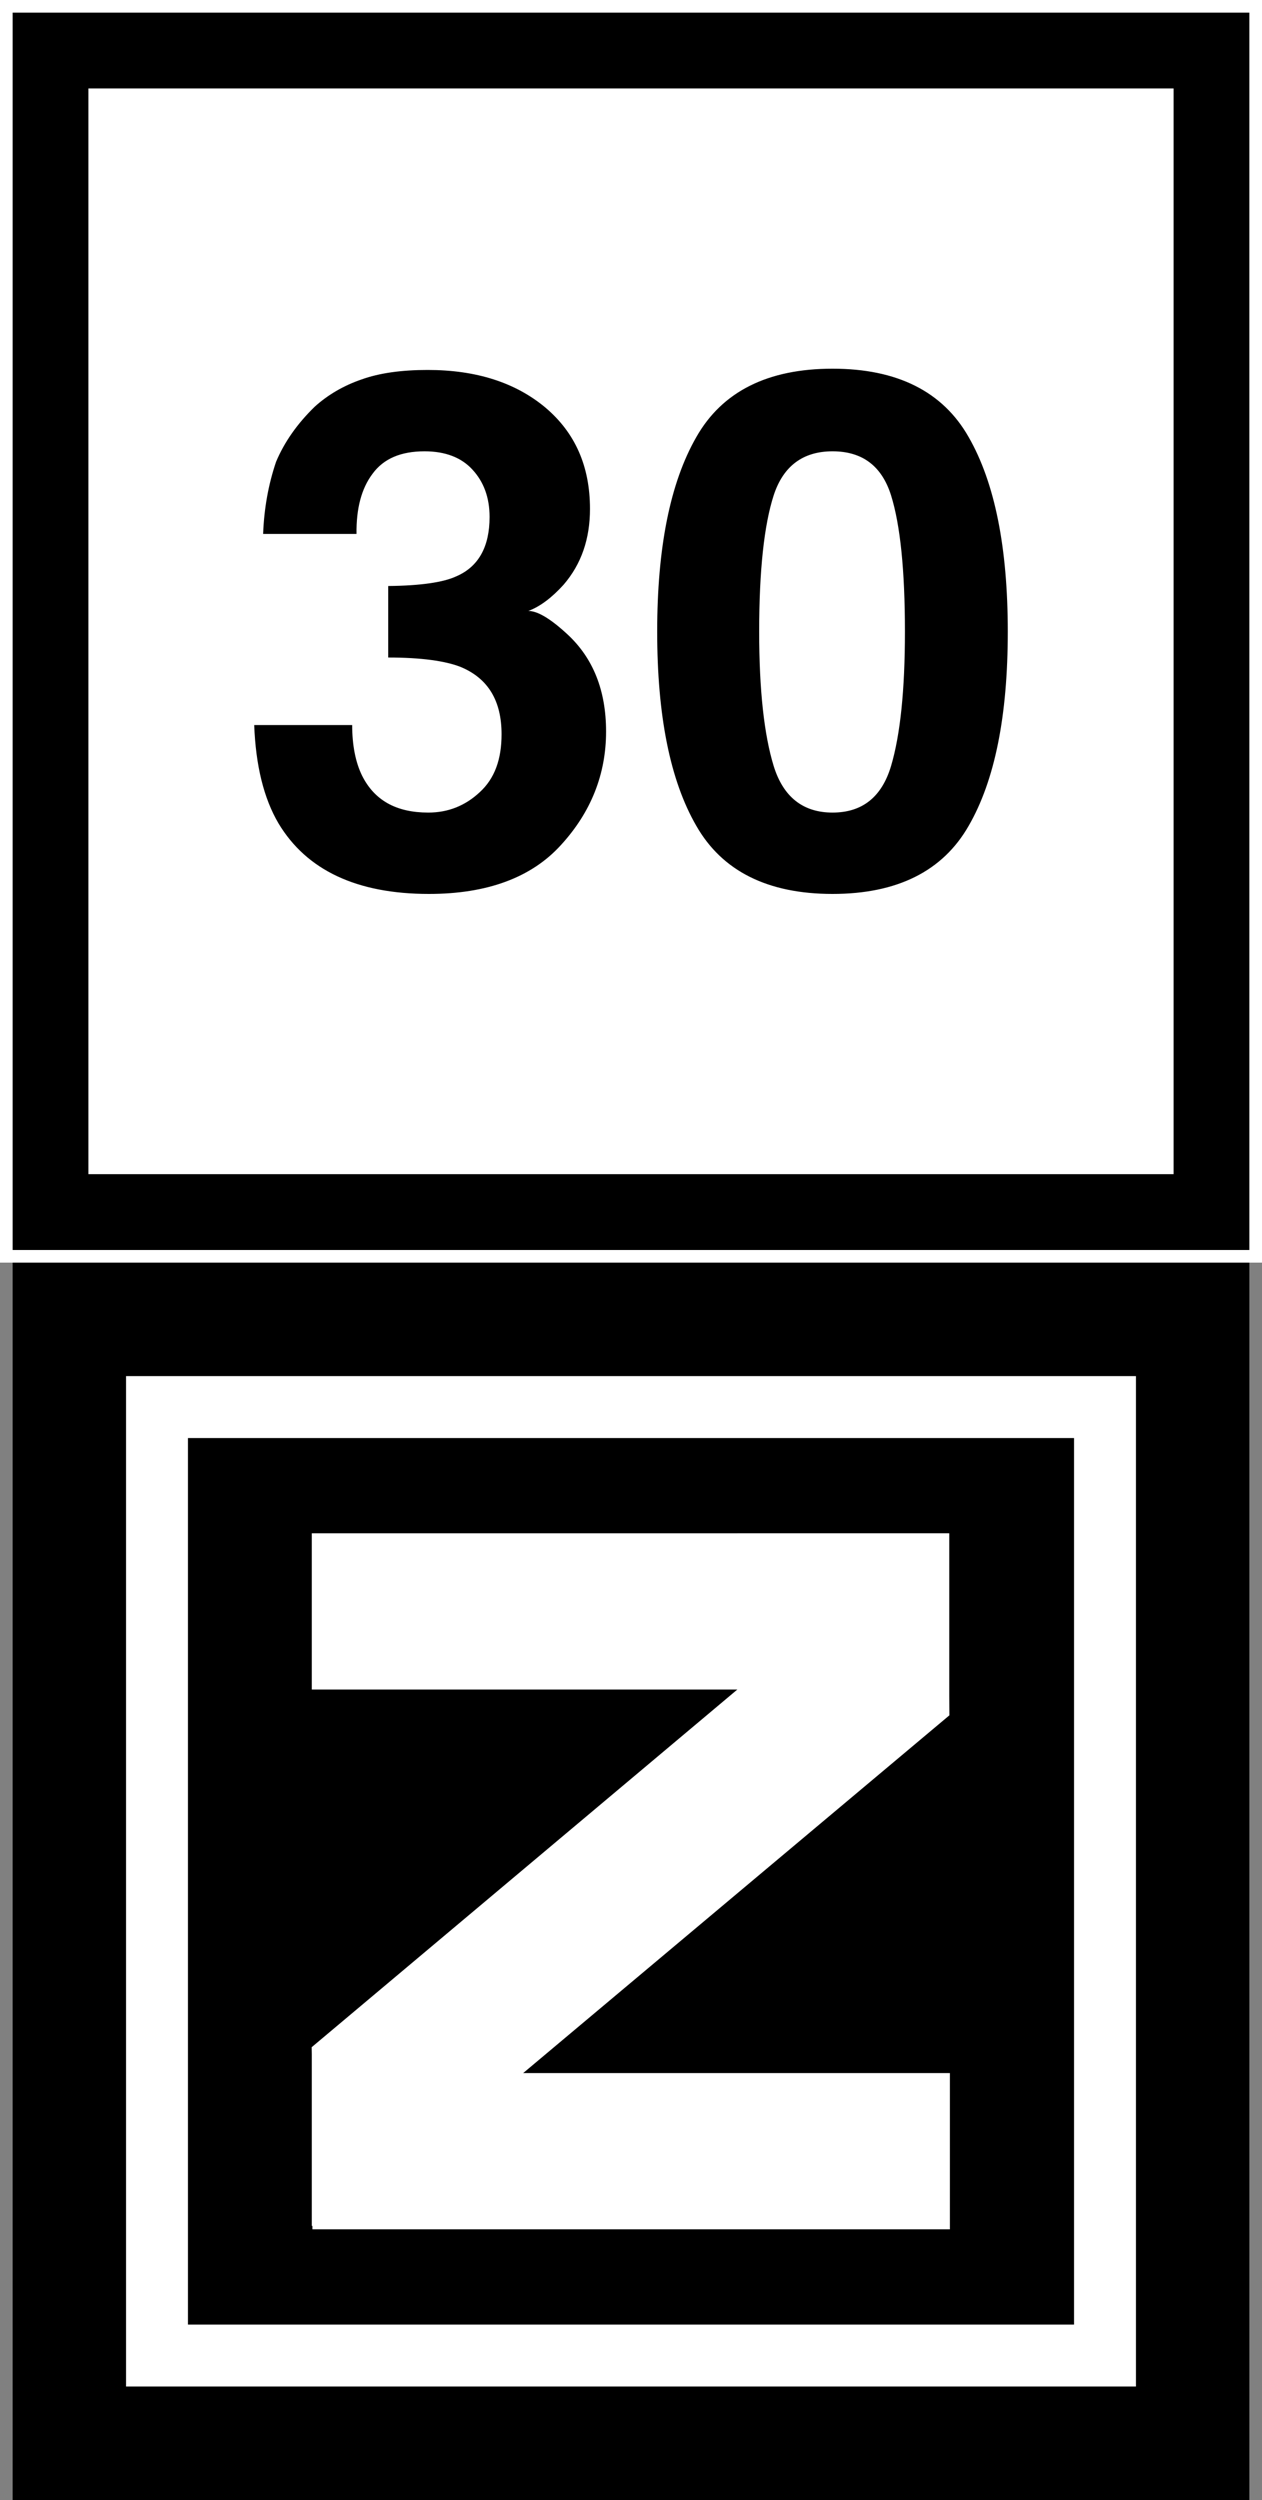 <?xml version="1.0" encoding="UTF-8"?>
<svg xmlns="http://www.w3.org/2000/svg" xmlns:xlink="http://www.w3.org/1999/xlink" width="16" height="31.68" viewBox="0 0 16 31.68">
<rect x="0" y="0" width="16" height="31.68" fill="#808080" stroke="none"/>
<path fill-rule="nonzero" fill="rgb(100%, 100%, 100%)" fill-opacity="1" d="M 0 0 L 16 0 L 16 16 L 0 16 Z M 0 0 "/>
<path fill-rule="nonzero" fill="rgb(0%, 0%, 0%)" fill-opacity="1" d="M 0.16 0.16 L 15.84 0.16 L 15.84 15.84 L 0.16 15.84 Z M 0.16 0.16 "/>
<path fill-rule="nonzero" fill="rgb(100%, 100%, 100%)" fill-opacity="1" d="M 1.121 1.121 L 14.879 1.121 L 14.879 14.879 L 1.121 14.879 Z M 1.121 1.121 "/>
<path fill-rule="nonzero" fill="rgb(0%, 0%, 0%)" fill-opacity="1" d="M 0.16 16 L 15.84 16 L 15.84 31.68 L 0.16 31.68 Z M 0.16 16 "/>
<path fill-rule="nonzero" fill="rgb(100%, 100%, 100%)" fill-opacity="1" d="M 1.598 17.438 L 14.402 17.438 L 14.402 30.242 L 1.598 30.242 Z M 1.598 17.438 "/>
<path fill-rule="nonzero" fill="rgb(0%, 0%, 0%)" fill-opacity="1" d="M 2.383 18.223 L 13.617 18.223 L 13.617 29.457 L 2.383 29.457 Z M 2.383 18.223 "/>
<path fill-rule="nonzero" fill="rgb(100%, 100%, 100%)" fill-opacity="1" d="M 3.953 19.43 L 12.031 19.43 L 12.031 21.41 L 3.953 21.41 Z M 3.953 19.43 "/>
<path fill-rule="nonzero" fill="rgb(100%, 100%, 100%)" fill-opacity="1" d="M 3.961 26.27 L 12.043 26.27 L 12.043 28.25 L 3.961 28.25 Z M 3.961 26.27 "/>
<path fill-rule="nonzero" fill="rgb(100%, 100%, 100%)" fill-opacity="1" d="M 9.348 21.41 L 12.031 21.41 L 12.035 21.738 L 6.633 26.27 L 3.961 26.27 L 3.953 25.941 Z M 9.348 21.41 "/>
<path fill-rule="nonzero" fill="rgb(100%, 100%, 100%)" fill-opacity="1" d="M 9.348 19.43 L 12.035 19.43 L 12.035 21.738 L 9.348 21.738 Z M 9.348 19.43 "/>
<path fill-rule="nonzero" fill="rgb(100%, 100%, 100%)" fill-opacity="1" d="M 3.953 25.941 L 6.633 25.941 L 6.633 28.207 L 3.953 28.207 Z M 3.953 25.941 "/>
<path fill-rule="nonzero" fill="rgb(0%, 0%, 0%)" fill-opacity="1" d="M 4.465 9.188 C 4.465 9.445 4.508 9.66 4.59 9.828 C 4.746 10.141 5.023 10.297 5.43 10.297 C 5.68 10.297 5.898 10.211 6.082 10.039 C 6.27 9.867 6.359 9.625 6.359 9.305 C 6.359 8.879 6.188 8.598 5.844 8.453 C 5.648 8.375 5.34 8.332 4.922 8.332 L 4.922 7.426 C 5.332 7.422 5.621 7.379 5.781 7.305 C 6.066 7.184 6.207 6.93 6.207 6.551 C 6.207 6.305 6.133 6.105 5.988 5.949 C 5.848 5.797 5.645 5.719 5.383 5.719 C 5.082 5.719 4.863 5.812 4.723 6.004 C 4.582 6.191 4.516 6.445 4.52 6.766 L 3.336 6.766 C 3.348 6.445 3.402 6.141 3.5 5.852 C 3.605 5.602 3.77 5.367 3.992 5.152 C 4.156 5.004 4.355 4.887 4.582 4.809 C 4.809 4.727 5.09 4.688 5.422 4.688 C 6.039 4.688 6.535 4.848 6.914 5.164 C 7.293 5.484 7.48 5.91 7.48 6.449 C 7.48 6.828 7.371 7.148 7.145 7.41 C 7 7.57 6.852 7.684 6.699 7.742 C 6.816 7.742 6.98 7.84 7.195 8.039 C 7.52 8.34 7.684 8.75 7.684 9.27 C 7.684 9.812 7.492 10.293 7.113 10.707 C 6.738 11.121 6.176 11.328 5.438 11.328 C 4.523 11.328 3.887 11.027 3.531 10.434 C 3.344 10.117 3.242 9.699 3.223 9.188 Z M 9.625 8.004 C 9.625 8.746 9.688 9.312 9.809 9.707 C 9.93 10.098 10.18 10.297 10.555 10.297 C 10.934 10.297 11.18 10.098 11.297 9.707 C 11.414 9.312 11.473 8.746 11.473 8.004 C 11.473 7.227 11.414 6.652 11.297 6.277 C 11.18 5.906 10.934 5.719 10.555 5.719 C 10.18 5.719 9.93 5.906 9.809 6.277 C 9.688 6.652 9.625 7.227 9.625 8.004 Z M 10.555 4.672 C 11.375 4.672 11.953 4.961 12.281 5.539 C 12.613 6.117 12.777 6.941 12.777 8.004 C 12.777 9.07 12.613 9.891 12.281 10.465 C 11.953 11.039 11.375 11.328 10.555 11.328 C 9.734 11.328 9.156 11.039 8.828 10.465 C 8.496 9.891 8.332 9.07 8.332 8.004 C 8.332 6.941 8.496 6.117 8.828 5.539 C 9.156 4.961 9.734 4.672 10.555 4.672 Z M 2.98 4.152 "/>
</svg>

